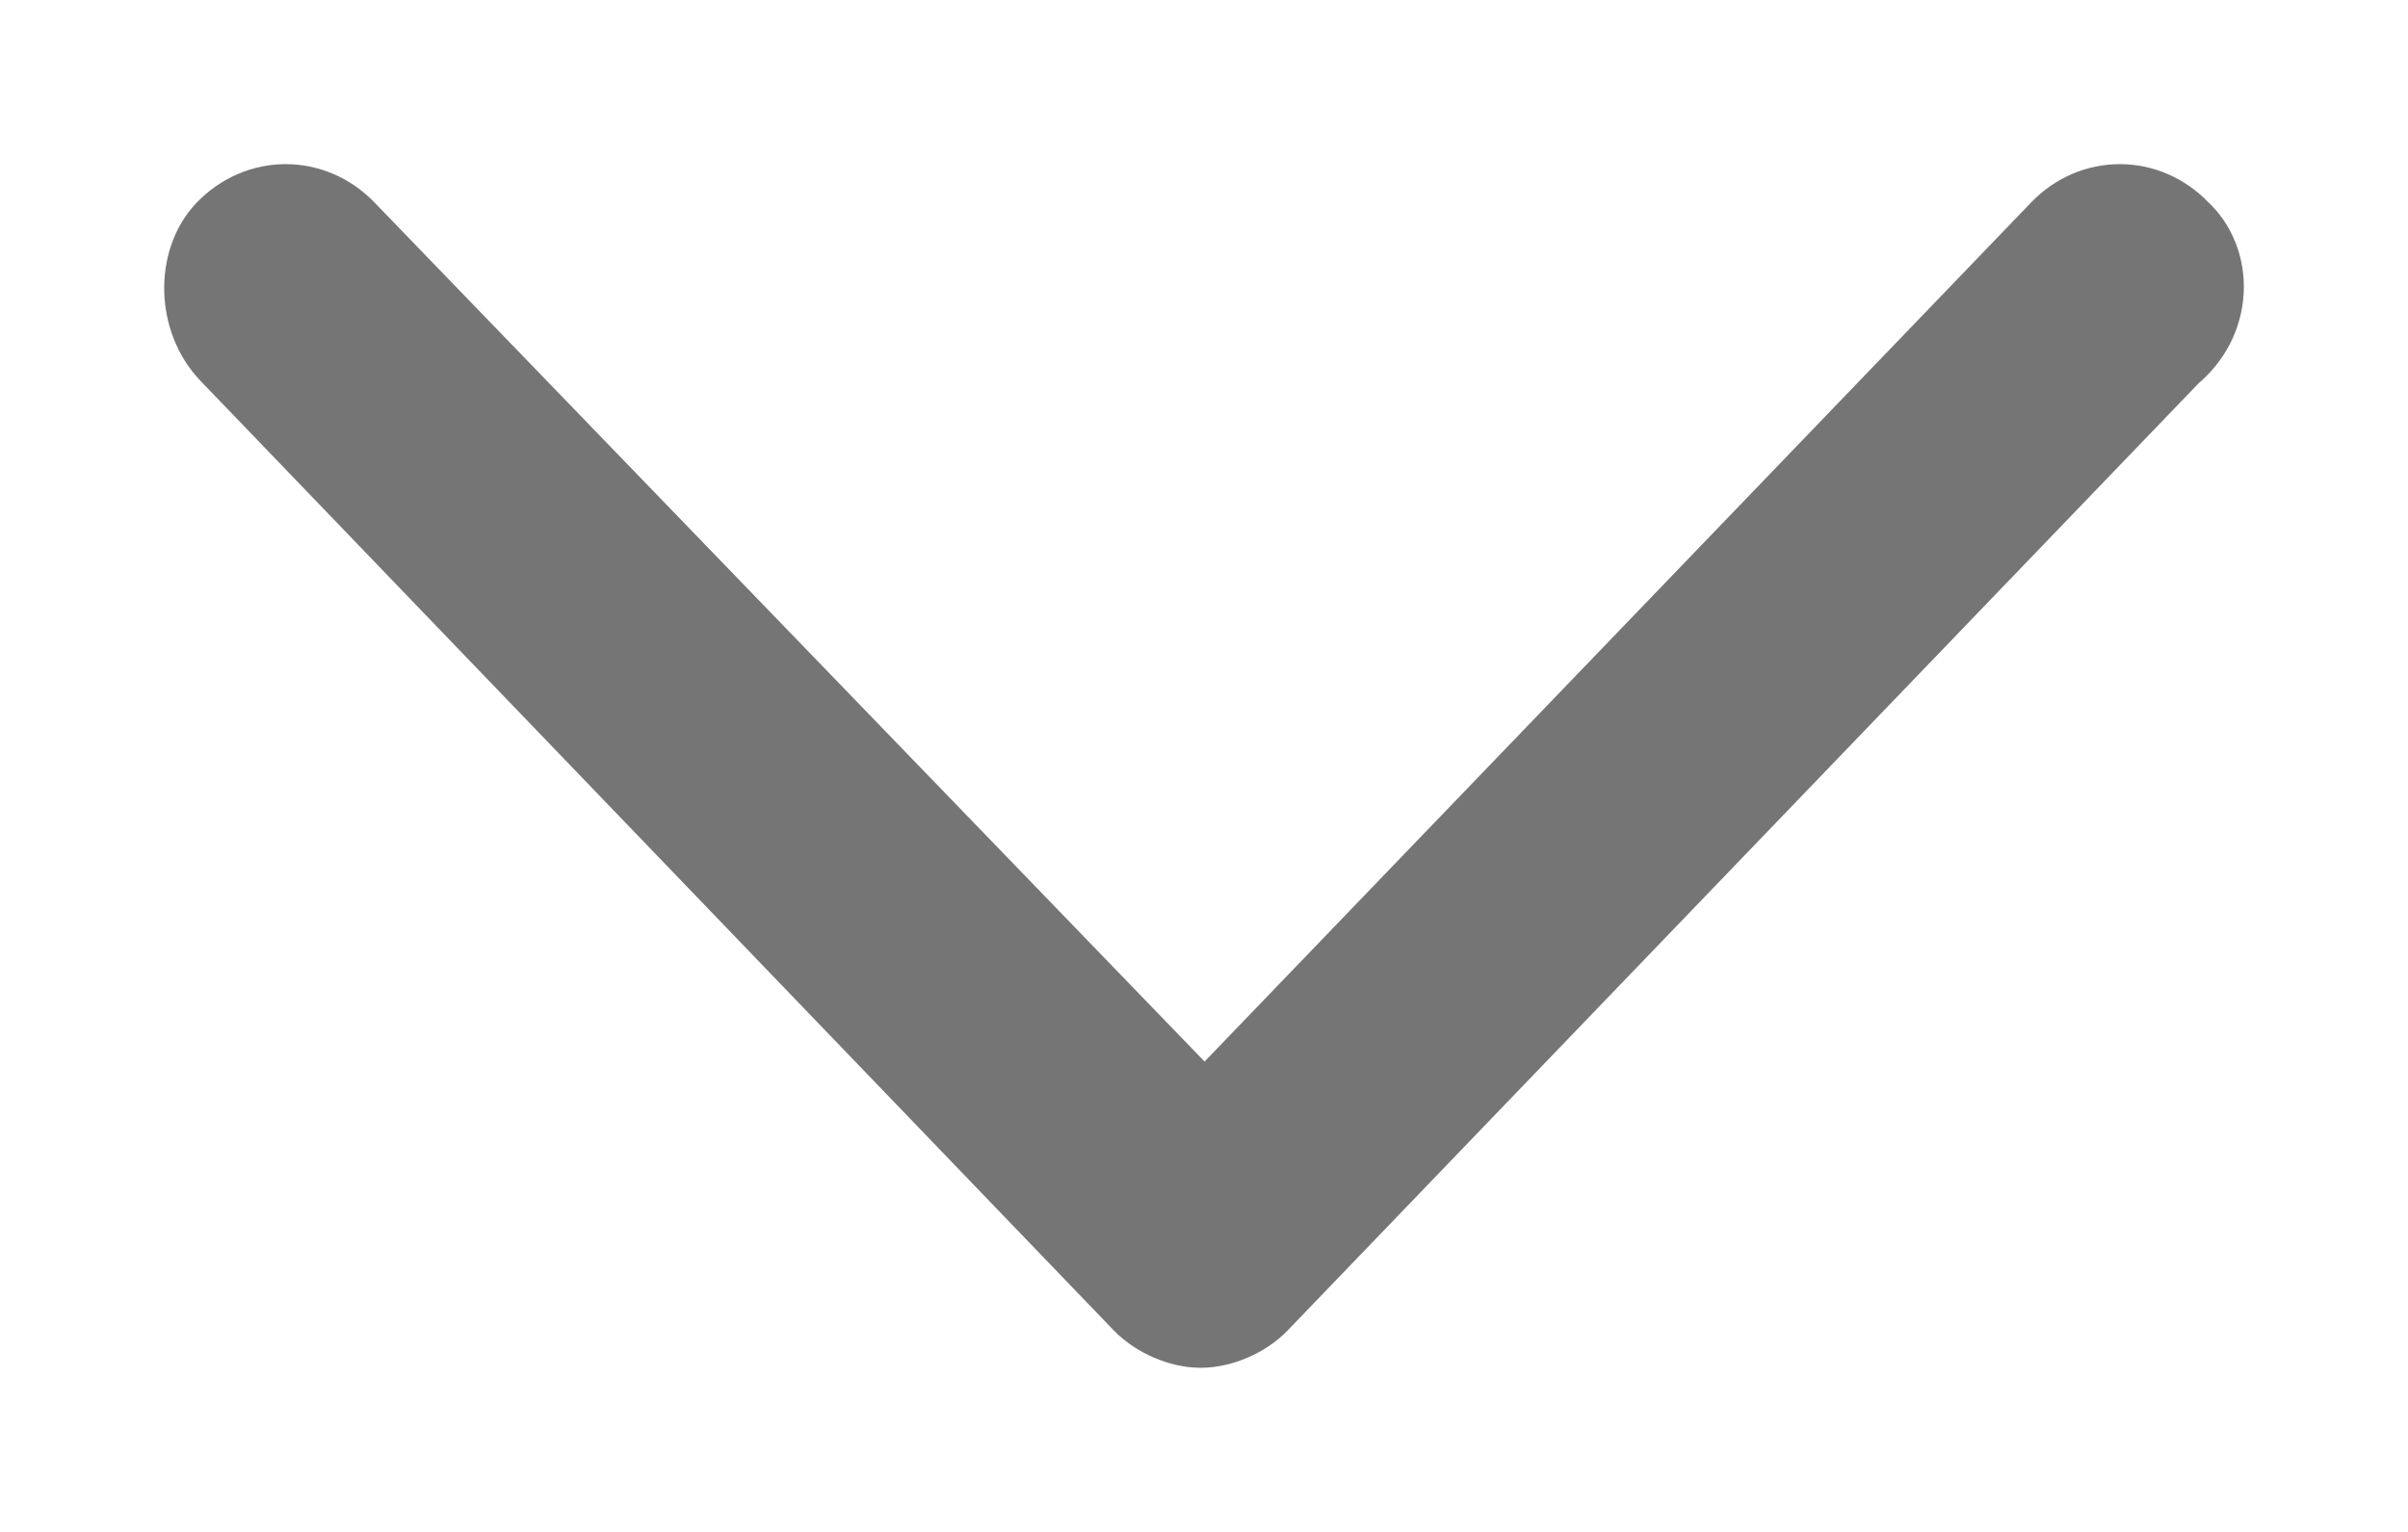 <svg width="11" height="7" viewBox="0 0 11 7" fill="none" xmlns="http://www.w3.org/2000/svg">
<path d="M9.909 1.099C9.783 0.967 9.584 0.967 9.458 1.099L5.503 5.211L1.531 1.099C1.404 0.967 1.206 0.967 1.079 1.099C0.971 1.211 0.971 1.437 1.097 1.568L5.268 5.906C5.323 5.962 5.413 6 5.485 6C5.557 6 5.648 5.962 5.702 5.906L9.873 1.568C10.036 1.437 10.036 1.211 9.909 1.099Z" fill="#757575" stroke="#757575" stroke-width="0.5" stroke-miterlimit="10"/>
</svg>
